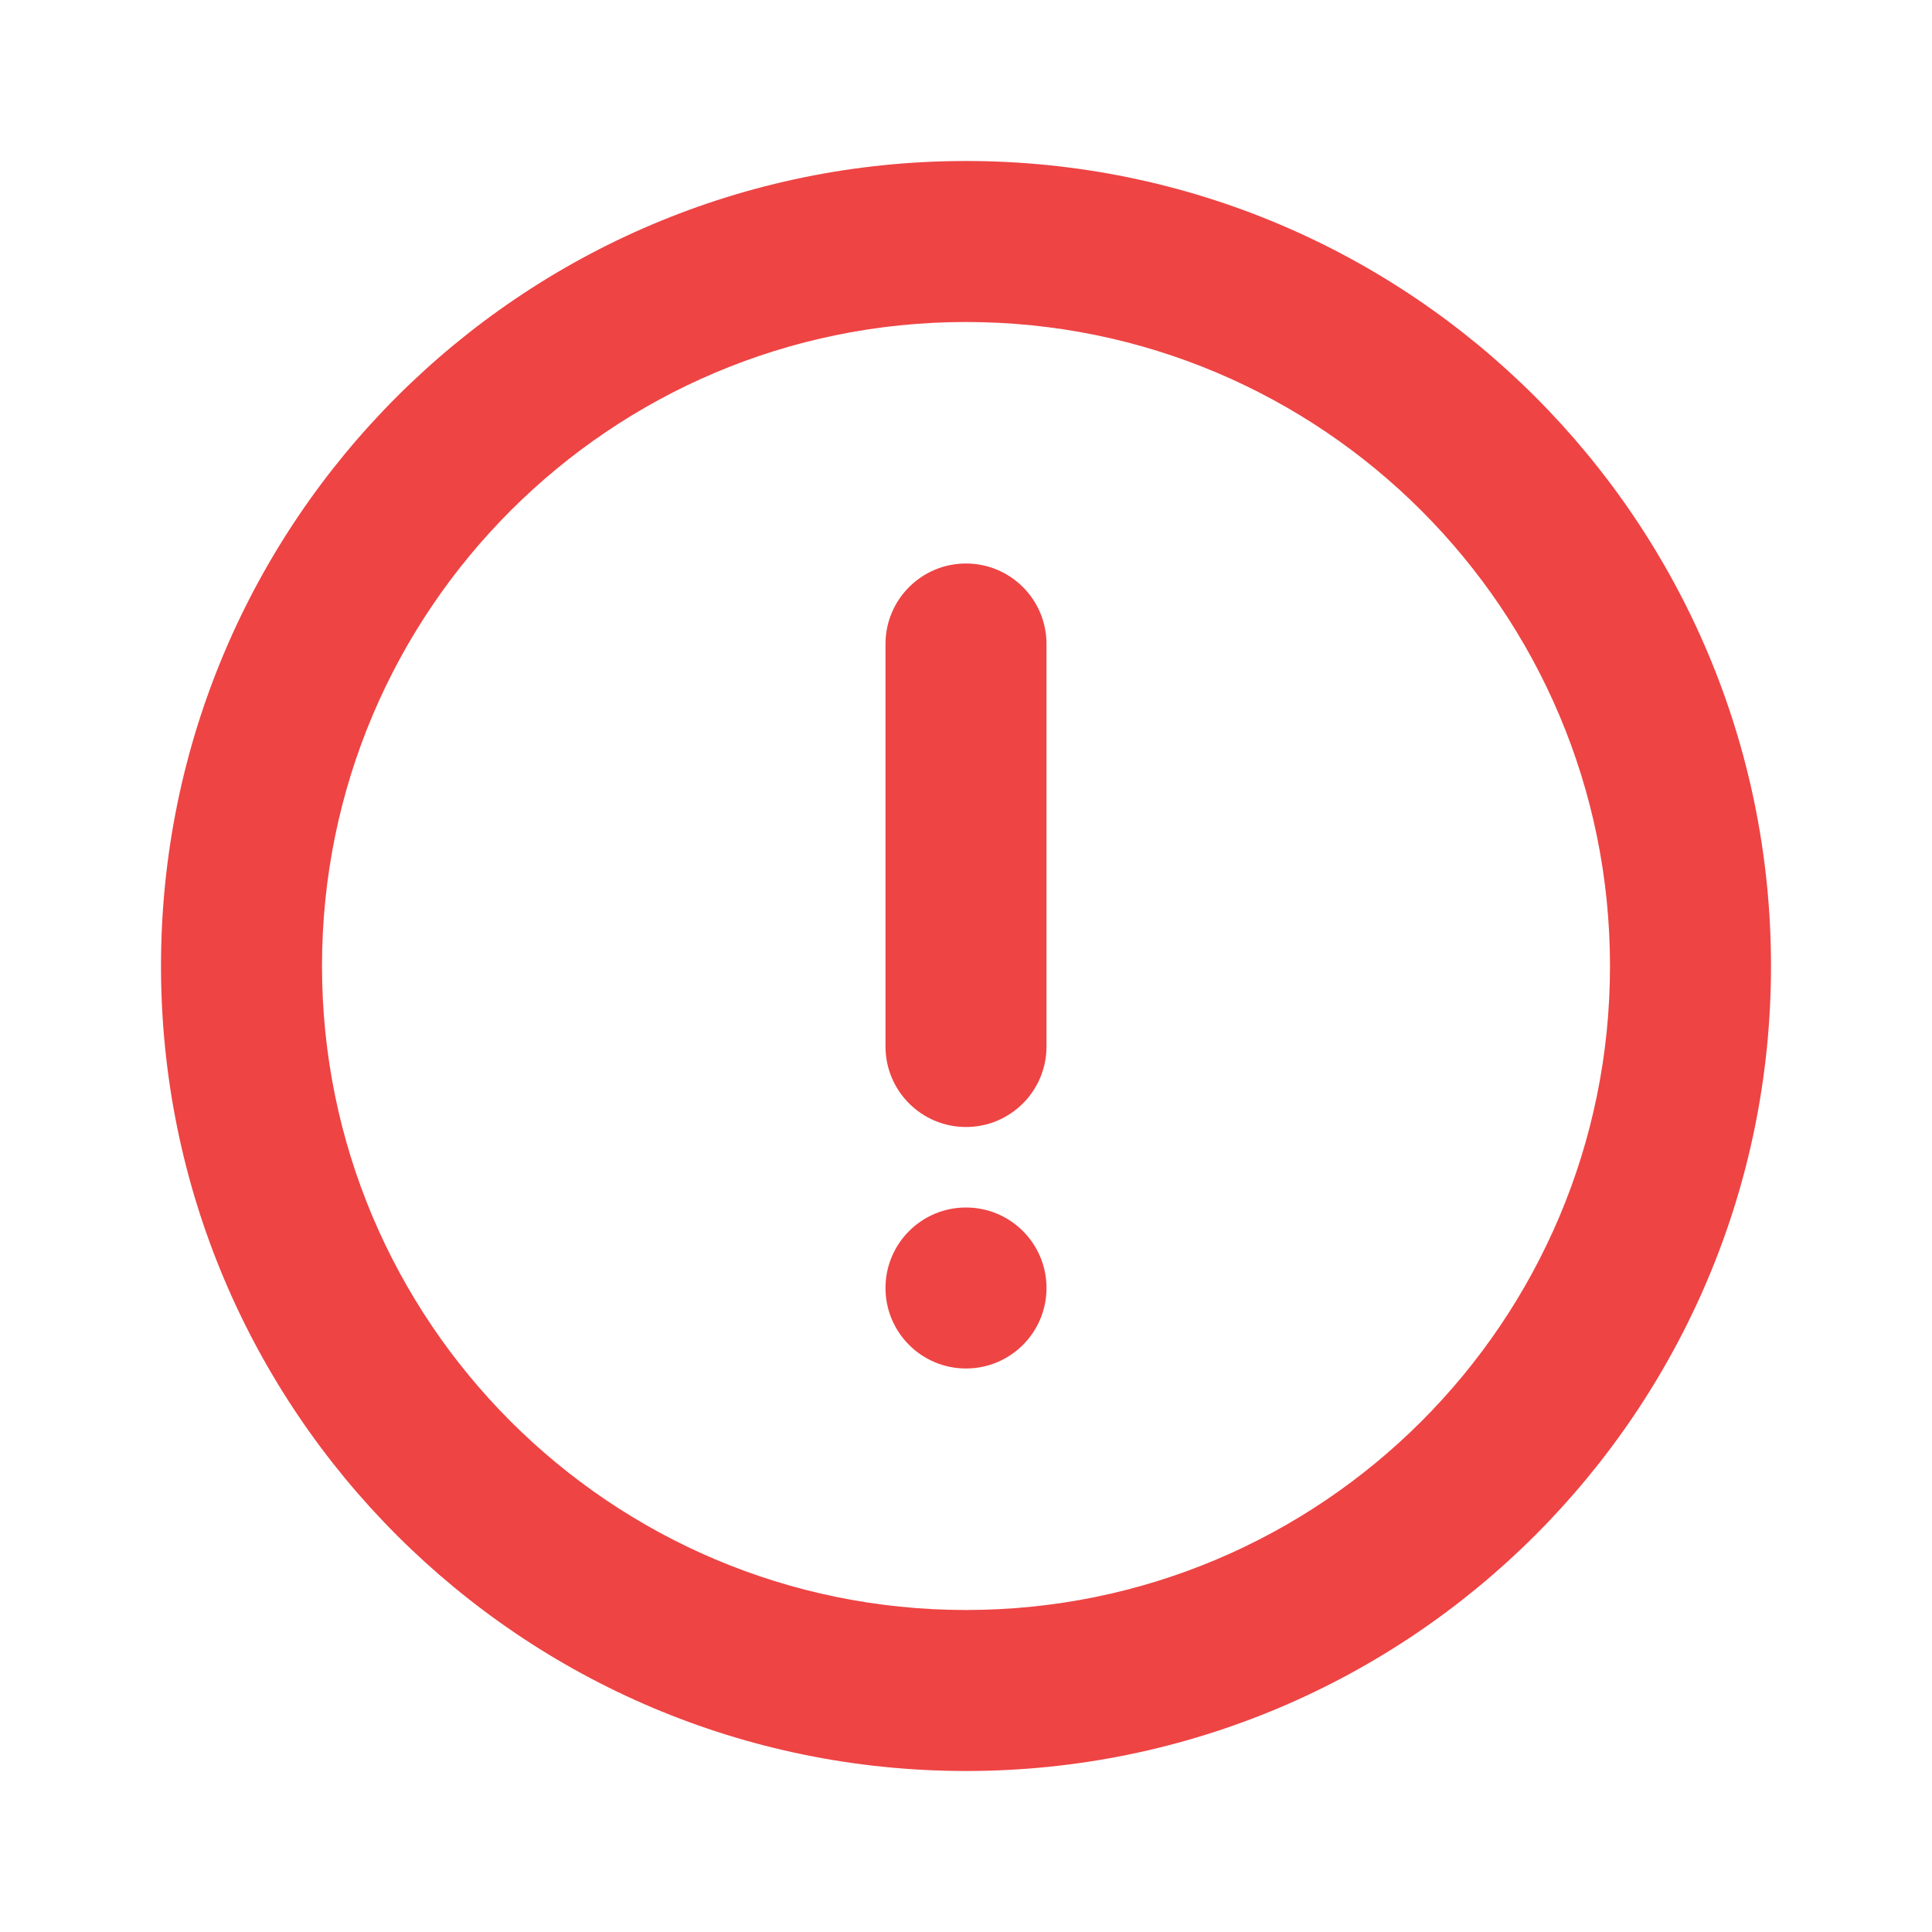 <?xml version="1.0" encoding="UTF-8"?>
<svg width="1200pt" height="1200pt" version="1.1" viewBox="0 0 1200 1200" xmlns="http://www.w3.org/2000/svg">
 <g fill="#e44">
  <path d="m600 350c27.613 0 50 22.387 50 50v250c0 27.613-22.387 50-50 50s-50-22.387-50-50v-250c0-27.613 22.387-50 50-50z"/>
  <path d="m600 850c27.613 0 50-22.387 50-50s-22.387-50-50-50-50 22.387-50 50 22.387 50 50 50z"/>
  <path d="m100 600c0-276.14 223.86-500 500-500 276.14 0 500 223.86 500 500s-223.86 500-500 500c-276.14 0-500-223.86-500-500zm500-400c-220.91 0-400 179.09-400 400s179.09 400 400 400 400-179.09 400-400-179.09-400-400-400z" fill-rule="evenodd"/>
 </g>
</svg>
